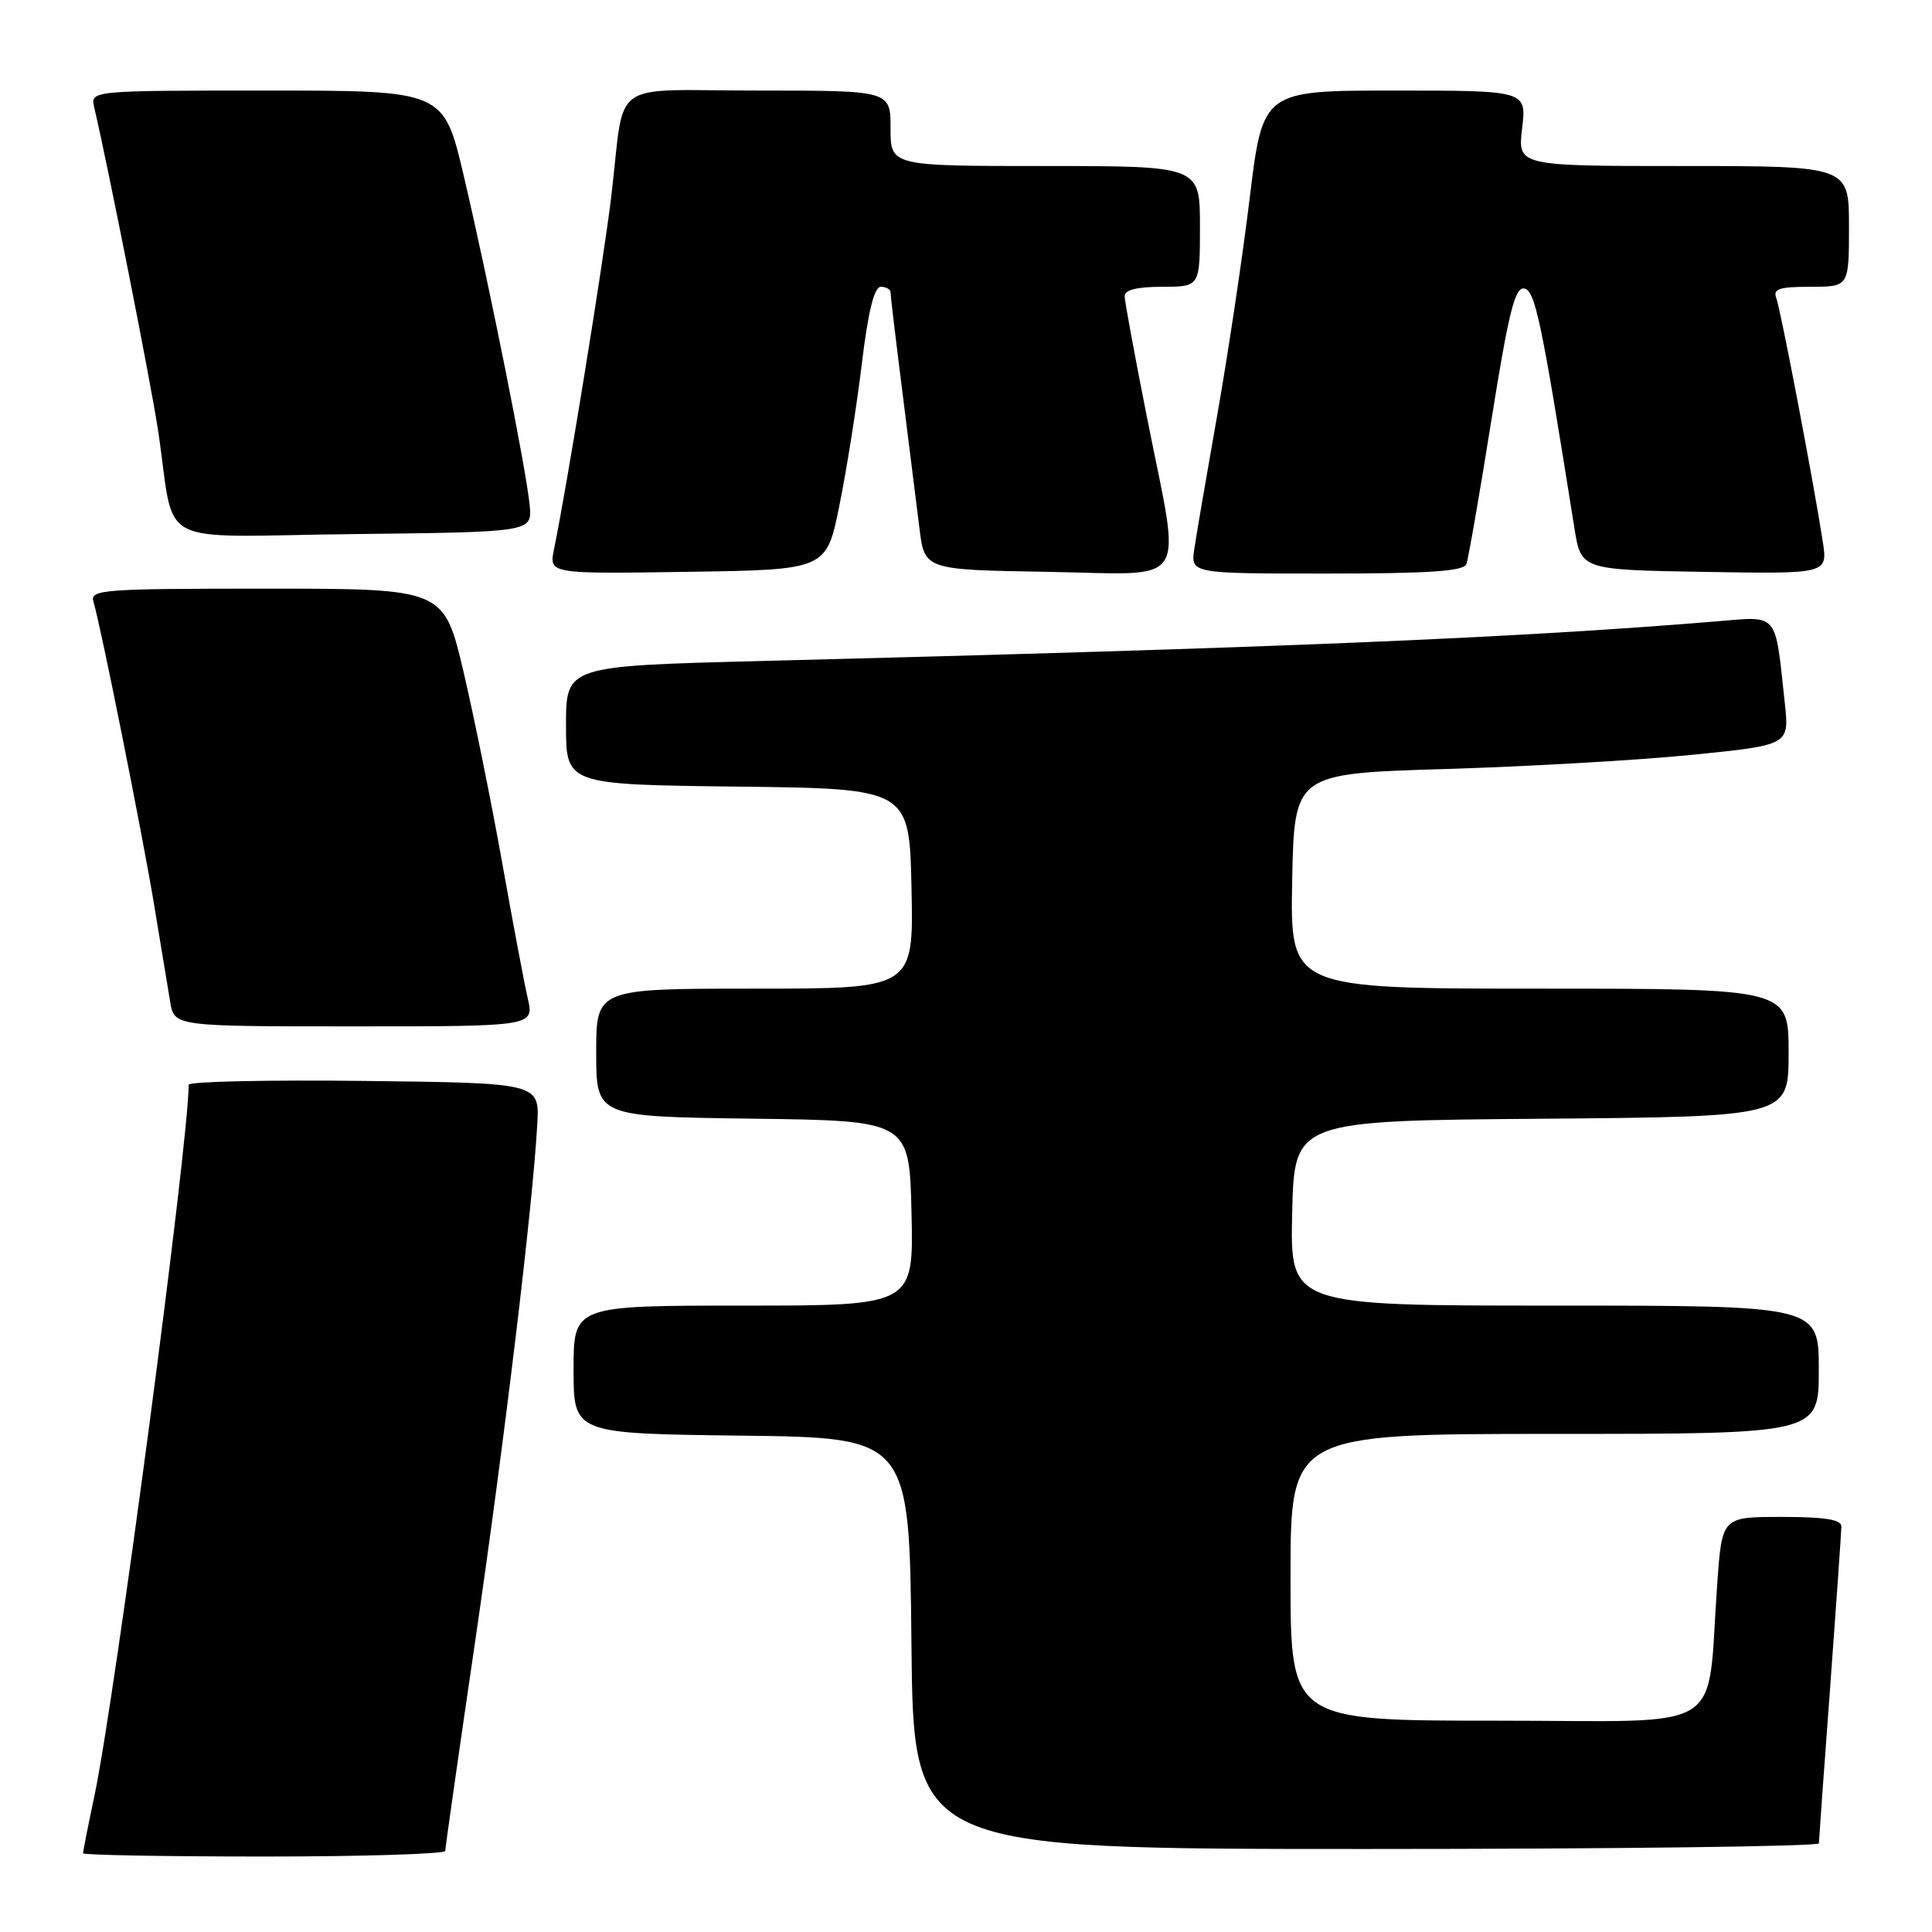 <?xml version="1.0" encoding="UTF-8" standalone="no"?>
<!DOCTYPE svg PUBLIC "-//W3C//DTD SVG 1.1//EN" "http://www.w3.org/Graphics/SVG/1.1/DTD/svg11.dtd" >
<svg xmlns="http://www.w3.org/2000/svg" xmlns:xlink="http://www.w3.org/1999/xlink" version="1.1" viewBox="0 0 256 256">
 <g >
 <path fill="currentColor"
d=" M 59.00 245.25 C 59.00 244.83 60.78 232.34 62.96 217.50 C 66.84 190.95 70.59 159.82 71.19 149.00 C 71.50 143.50 71.50 143.50 48.25 143.23 C 35.46 143.08 25.00 143.31 25.00 143.73 C 25.00 151.37 15.25 224.95 12.52 237.92 C 11.68 241.88 11.00 245.33 11.00 245.57 C 11.00 245.80 21.80 246.00 35.00 246.00 C 48.20 246.00 59.00 245.66 59.00 245.25 Z  M 241.01 244.25 C 241.02 243.84 241.69 234.50 242.51 223.50 C 243.32 212.50 243.99 202.94 243.99 202.25 C 244.00 201.35 241.76 201.00 236.09 201.00 C 228.18 201.00 228.18 201.00 227.55 209.75 C 226.08 230.09 229.43 228.00 198.41 228.00 C 171.00 228.00 171.00 228.00 171.00 209.00 C 171.00 190.00 171.00 190.00 206.00 190.00 C 241.00 190.00 241.00 190.00 241.00 181.50 C 241.00 173.00 241.00 173.00 205.97 173.00 C 170.94 173.00 170.94 173.00 171.22 160.75 C 171.50 148.50 171.50 148.50 204.25 148.24 C 237.00 147.97 237.00 147.97 237.00 139.49 C 237.00 131.00 237.00 131.00 203.97 131.00 C 170.95 131.00 170.95 131.00 171.22 116.75 C 171.50 102.50 171.50 102.50 191.50 101.90 C 202.50 101.57 217.26 100.72 224.30 100.01 C 237.11 98.72 237.11 98.72 236.49 93.11 C 235.15 80.87 235.82 81.65 227.14 82.36 C 200.58 84.55 168.90 85.86 100.75 87.59 C 75.00 88.25 75.00 88.25 75.00 96.10 C 75.00 103.96 75.00 103.96 97.75 104.23 C 120.50 104.50 120.50 104.50 120.78 117.75 C 121.06 131.00 121.06 131.00 100.03 131.00 C 79.00 131.00 79.00 131.00 79.00 139.48 C 79.00 147.96 79.00 147.96 99.75 148.23 C 120.50 148.50 120.50 148.50 120.78 160.75 C 121.06 173.00 121.06 173.00 98.53 173.00 C 76.00 173.00 76.00 173.00 76.00 181.48 C 76.00 189.96 76.00 189.96 98.25 190.23 C 120.50 190.50 120.50 190.50 120.77 217.75 C 121.03 245.00 121.03 245.00 181.02 245.00 C 214.01 245.00 241.01 244.66 241.01 244.25 Z  M 69.92 132.25 C 69.45 130.19 67.93 122.12 66.54 114.31 C 65.15 106.51 62.85 95.14 61.43 89.06 C 58.83 78.00 58.83 78.00 35.35 78.00 C 13.45 78.00 11.90 78.12 12.39 79.75 C 13.38 83.07 18.87 110.52 20.44 120.00 C 21.30 125.22 22.25 130.96 22.55 132.75 C 23.09 136.00 23.09 136.00 46.94 136.00 C 70.79 136.00 70.79 136.00 69.92 132.25 Z  M 111.22 67.00 C 112.17 62.33 113.51 53.89 114.19 48.25 C 115.04 41.22 115.84 38.00 116.72 38.00 C 117.42 38.00 118.00 38.34 118.00 38.75 C 118.00 39.16 118.71 45.12 119.58 52.00 C 120.45 58.88 121.46 66.97 121.83 70.00 C 122.51 75.50 122.51 75.50 138.76 75.77 C 157.94 76.10 156.53 78.25 152.02 55.50 C 150.38 47.25 149.03 39.94 149.02 39.25 C 149.01 38.41 150.66 38.00 154.00 38.00 C 159.00 38.00 159.00 38.00 159.00 30.00 C 159.00 22.00 159.00 22.00 138.50 22.00 C 118.00 22.00 118.00 22.00 118.00 17.00 C 118.00 12.00 118.00 12.00 100.52 12.00 C 80.32 12.00 82.89 10.16 81.00 26.00 C 79.99 34.50 75.15 64.32 73.41 72.77 C 72.74 76.05 72.74 76.05 91.12 75.77 C 109.50 75.50 109.50 75.50 111.22 67.00 Z  M 194.30 74.75 C 194.56 74.06 196.05 65.50 197.61 55.72 C 199.91 41.33 200.74 38.00 201.97 38.23 C 203.42 38.51 204.23 42.34 208.62 70.00 C 209.50 75.50 209.50 75.50 225.84 75.78 C 242.18 76.05 242.18 76.05 241.53 71.78 C 240.31 63.87 235.95 41.03 235.37 39.51 C 234.90 38.28 235.75 38.00 239.89 38.00 C 245.00 38.00 245.00 38.00 245.00 30.00 C 245.00 22.00 245.00 22.00 223.05 22.00 C 201.09 22.00 201.09 22.00 201.69 17.00 C 202.28 12.00 202.28 12.00 184.80 12.00 C 167.33 12.00 167.33 12.00 165.59 26.25 C 164.64 34.09 162.70 47.02 161.29 55.00 C 159.88 62.98 158.51 70.96 158.25 72.75 C 157.78 76.00 157.78 76.00 175.81 76.00 C 189.31 76.00 193.95 75.69 194.30 74.75 Z  M 70.19 67.00 C 69.78 62.45 64.81 37.60 61.44 23.25 C 58.79 12.00 58.79 12.00 35.38 12.00 C 11.96 12.00 11.96 12.00 12.49 14.25 C 14.41 22.49 20.00 50.79 20.94 57.00 C 23.34 72.94 19.84 71.07 46.80 70.77 C 70.50 70.50 70.50 70.50 70.19 67.00 Z "/>
</g>
</svg>